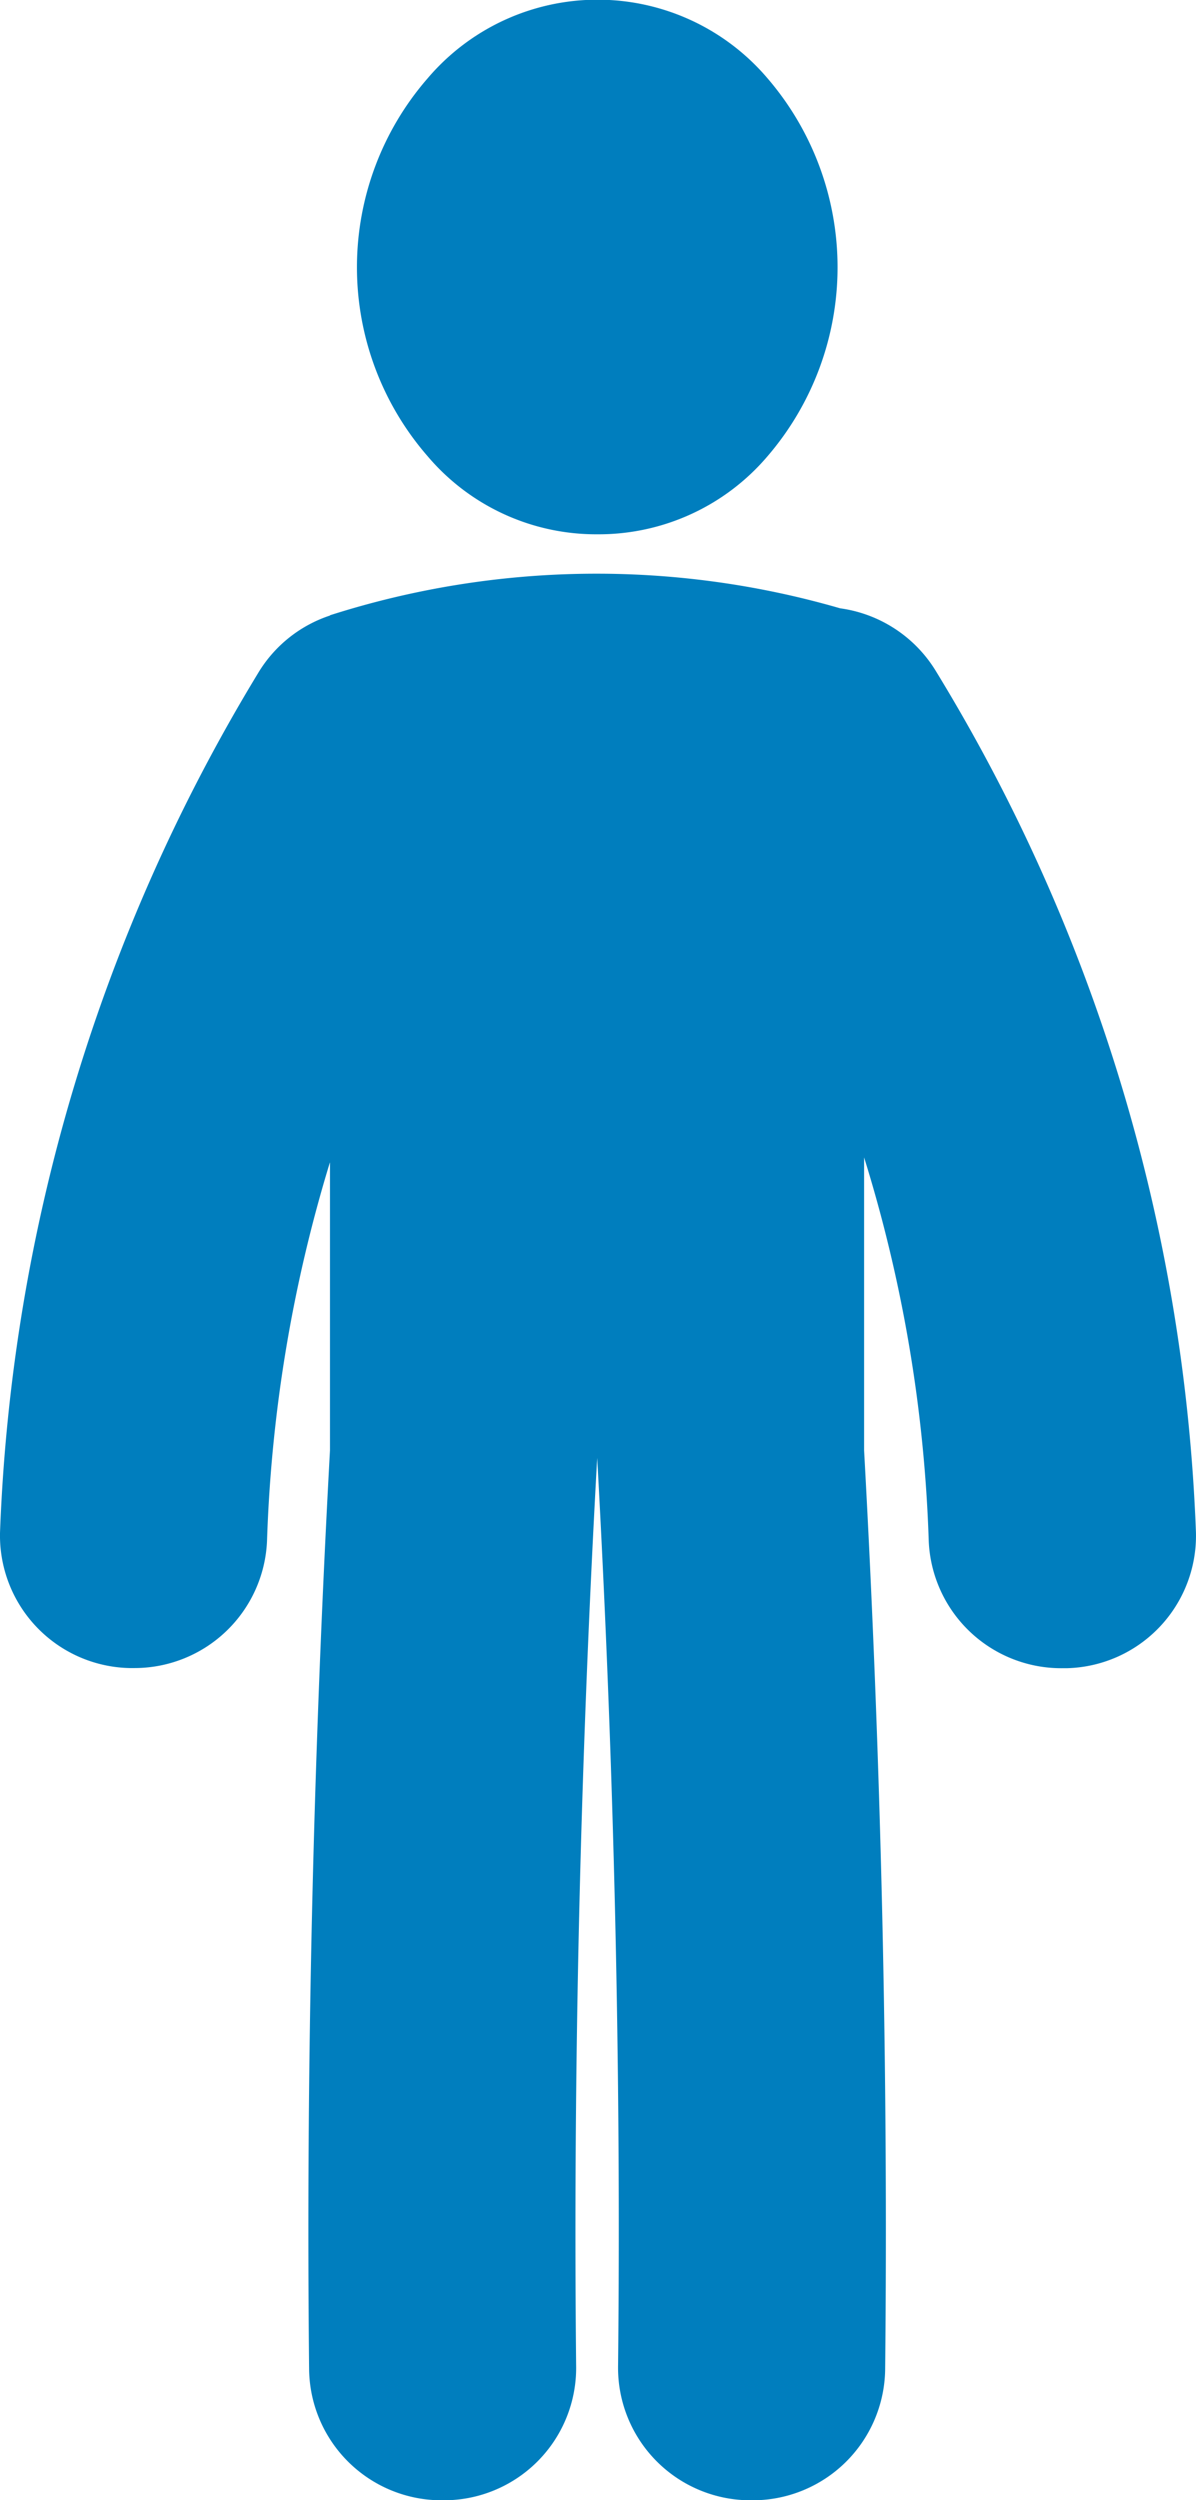 <svg id="Group_4" data-name="Group 4" xmlns="http://www.w3.org/2000/svg" width="45.469" height="95" viewBox="0 0 45.469 95">
  <path id="Path_198" data-name="Path 198" d="M346.2,122.81a8.426,8.426,0,0,0,6.471-2.968,11.012,11.012,0,0,0,0-14.356,8.479,8.479,0,0,0-12.925,0,10.935,10.935,0,0,0,0,14.356A8.4,8.4,0,0,0,346.2,122.81Z" transform="translate(-323.49 -102.508)" fill="#007ebe"/>
  <path id="Path_199" data-name="Path 199" d="M378.678,145.119a67.483,67.483,0,0,0-9.869-32.7,5.067,5.067,0,0,0-3.659-2.416,33.277,33.277,0,0,0-19.392.264v.01a5.026,5.026,0,0,0-2.746,2.207,67.7,67.7,0,0,0-9.8,32.629,5.036,5.036,0,0,0,4.917,5.158h.162a5.044,5.044,0,0,0,5.072-4.842,55.266,55.266,0,0,1,2.393-14.38V142h0c-.645,11.8-.913,23.56-.793,34.948a5.037,5.037,0,0,0,5.076,4.946h.053a5.03,5.03,0,0,0,5.023-5.05c-.116-11.256.152-22.883.8-34.559.645,11.676.913,23.3.793,34.559a5.035,5.035,0,0,0,5.026,5.05h.053a5.038,5.038,0,0,0,5.075-4.946c.12-11.388-.148-23.144-.8-34.948h0V130.868a54.975,54.975,0,0,1,2.457,14.567,5.044,5.044,0,0,0,5.076,4.842h.162A5.034,5.034,0,0,0,378.678,145.119Z" transform="translate(-333.211 -86.889)" fill="#007ebe"/>
</svg>
